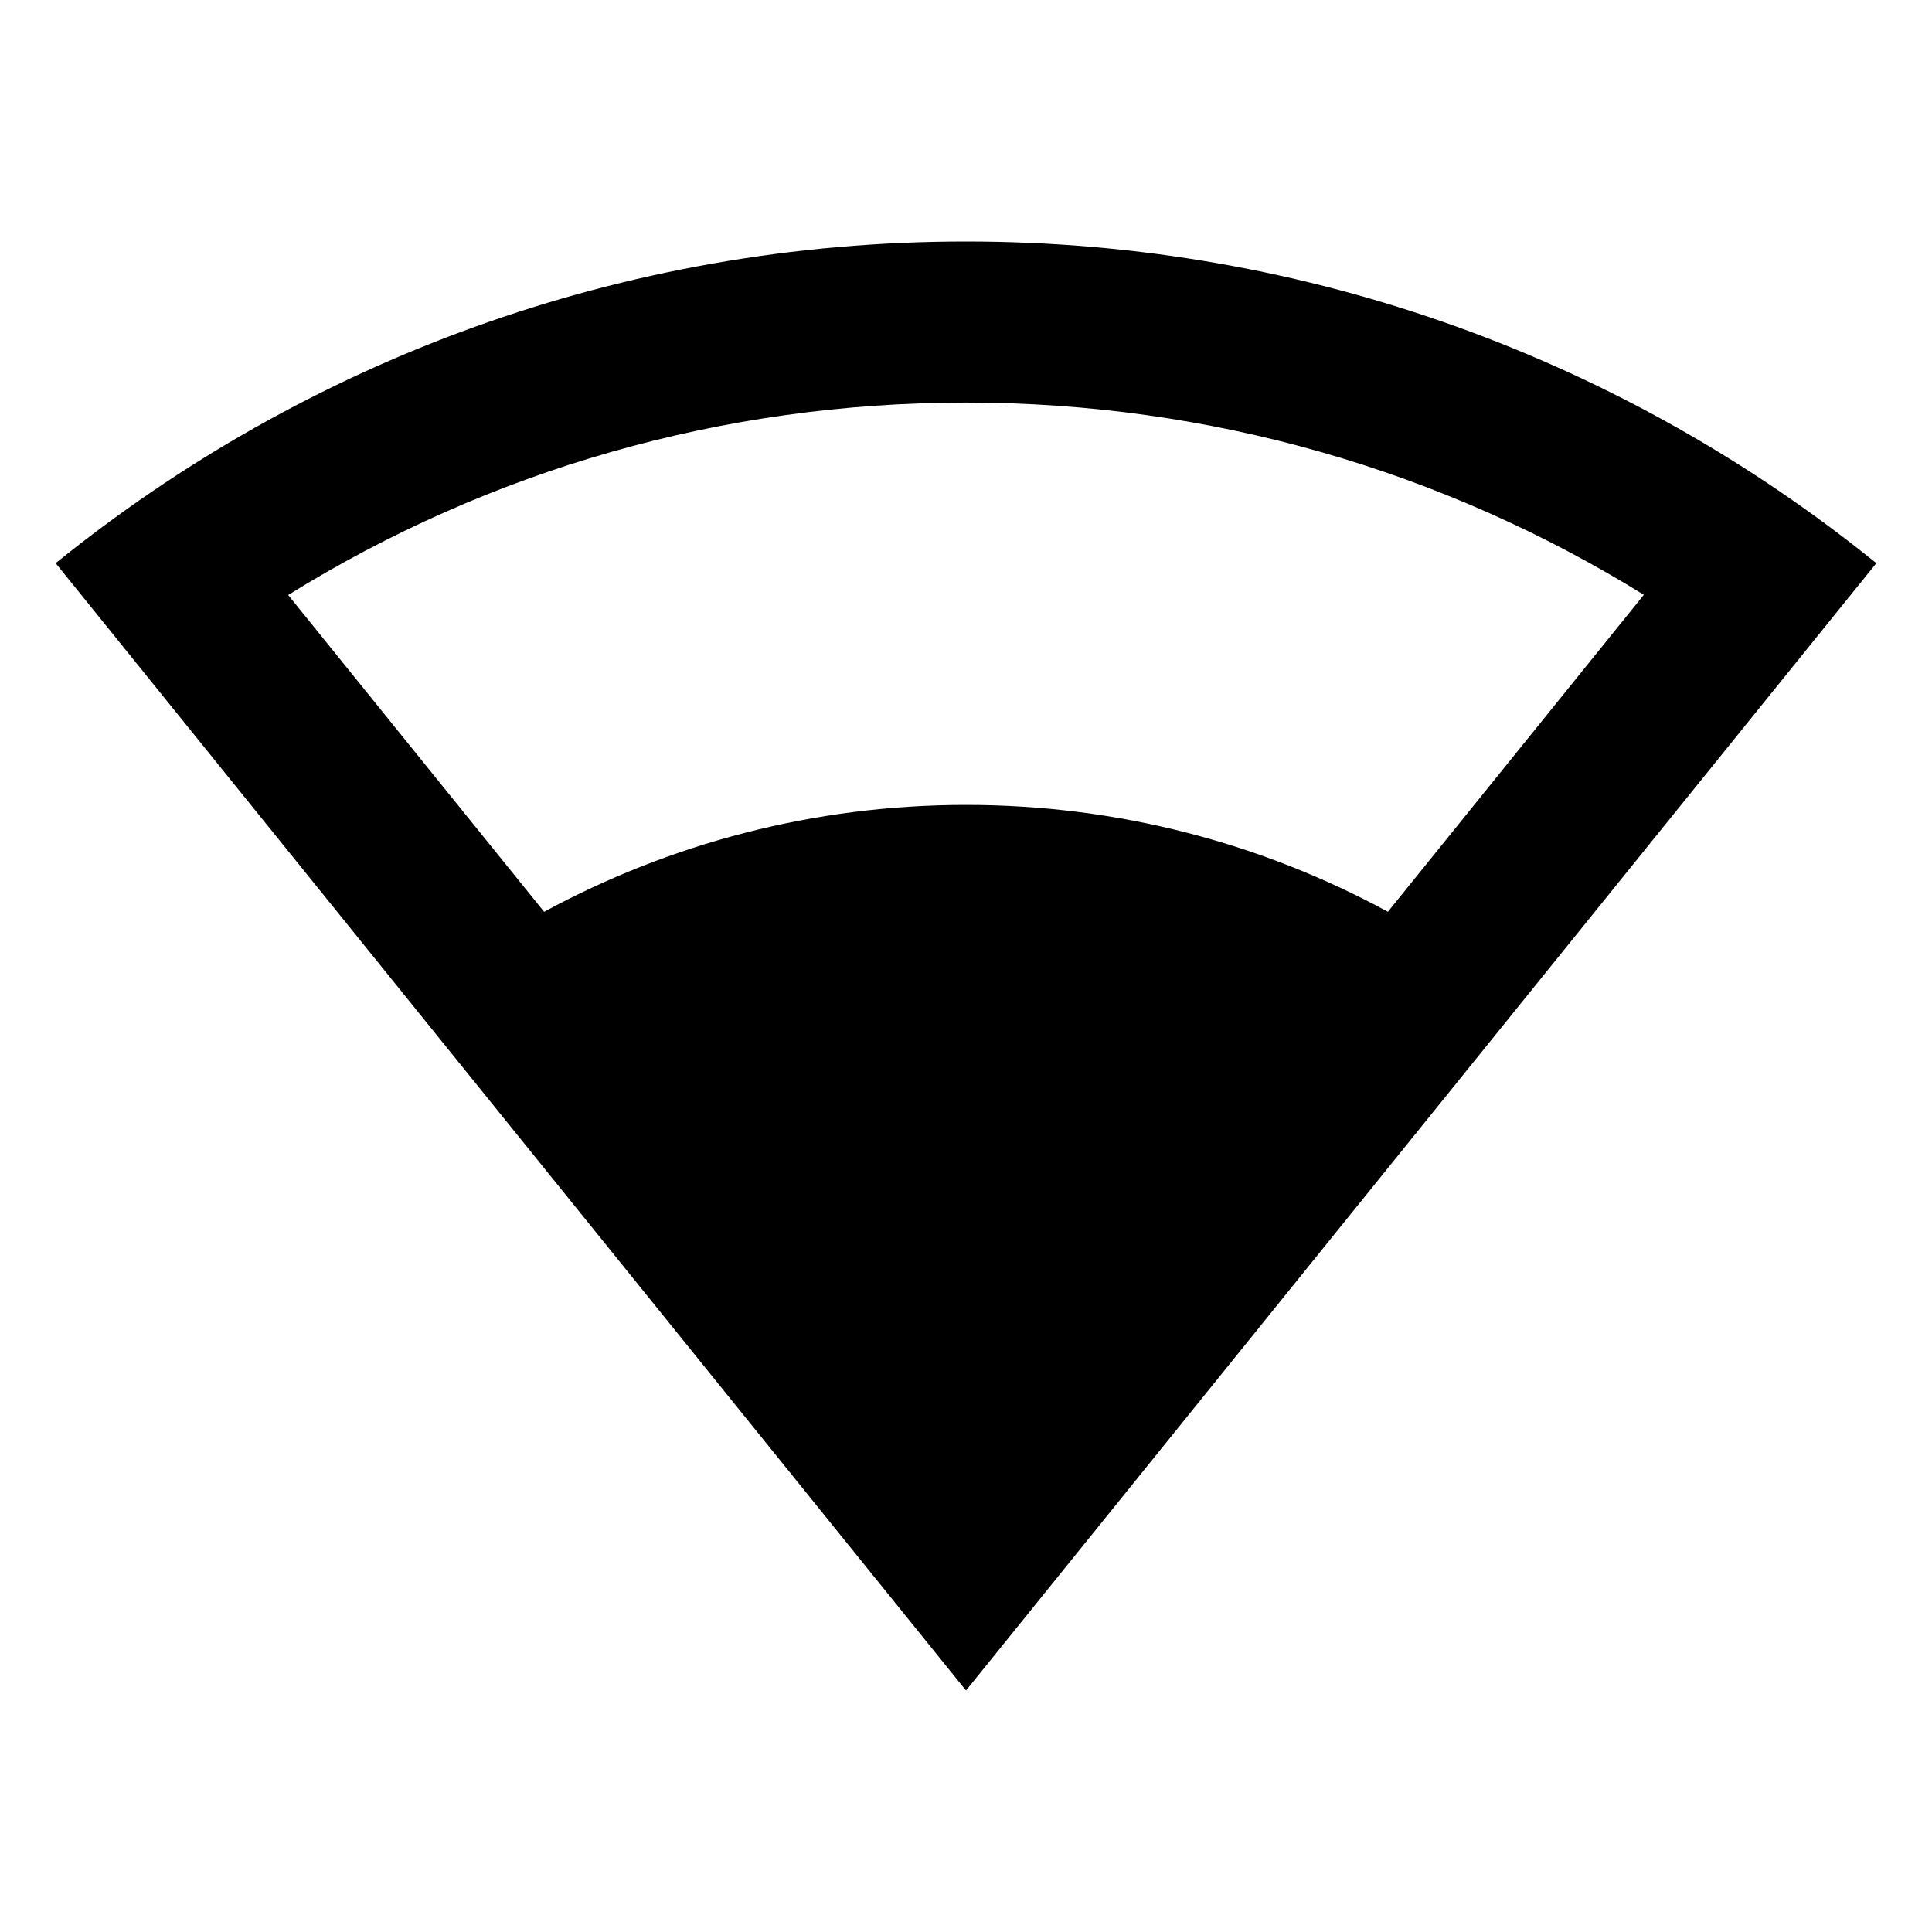 <?xml version="1.0" encoding="UTF-8"?>
<svg xmlns="http://www.w3.org/2000/svg" xmlns:xlink="http://www.w3.org/1999/xlink" width="32" height="32" viewBox="0 0 32 32" version="1.1">
<g id="surface1">
<path style=" stroke:none;fill-rule:nonzero;fill:rgb(0%,0%,0%);fill-opacity:1;" d="M 16 4 C 21.711 4 26.961 5.996 31.078 9.328 L 16 28 L 0.922 9.328 C 5.039 5.996 10.285 4 16 4 Z M 16 6.668 C 11.961 6.668 8.102 7.789 4.773 9.855 L 9.012 15.102 C 11.09 13.977 13.469 13.332 16 13.332 C 18.531 13.332 20.91 13.973 22.988 15.102 L 27.227 9.852 C 23.895 7.789 20.035 6.668 16 6.668 Z M 16 6.668 "/>
</g>
</svg>
